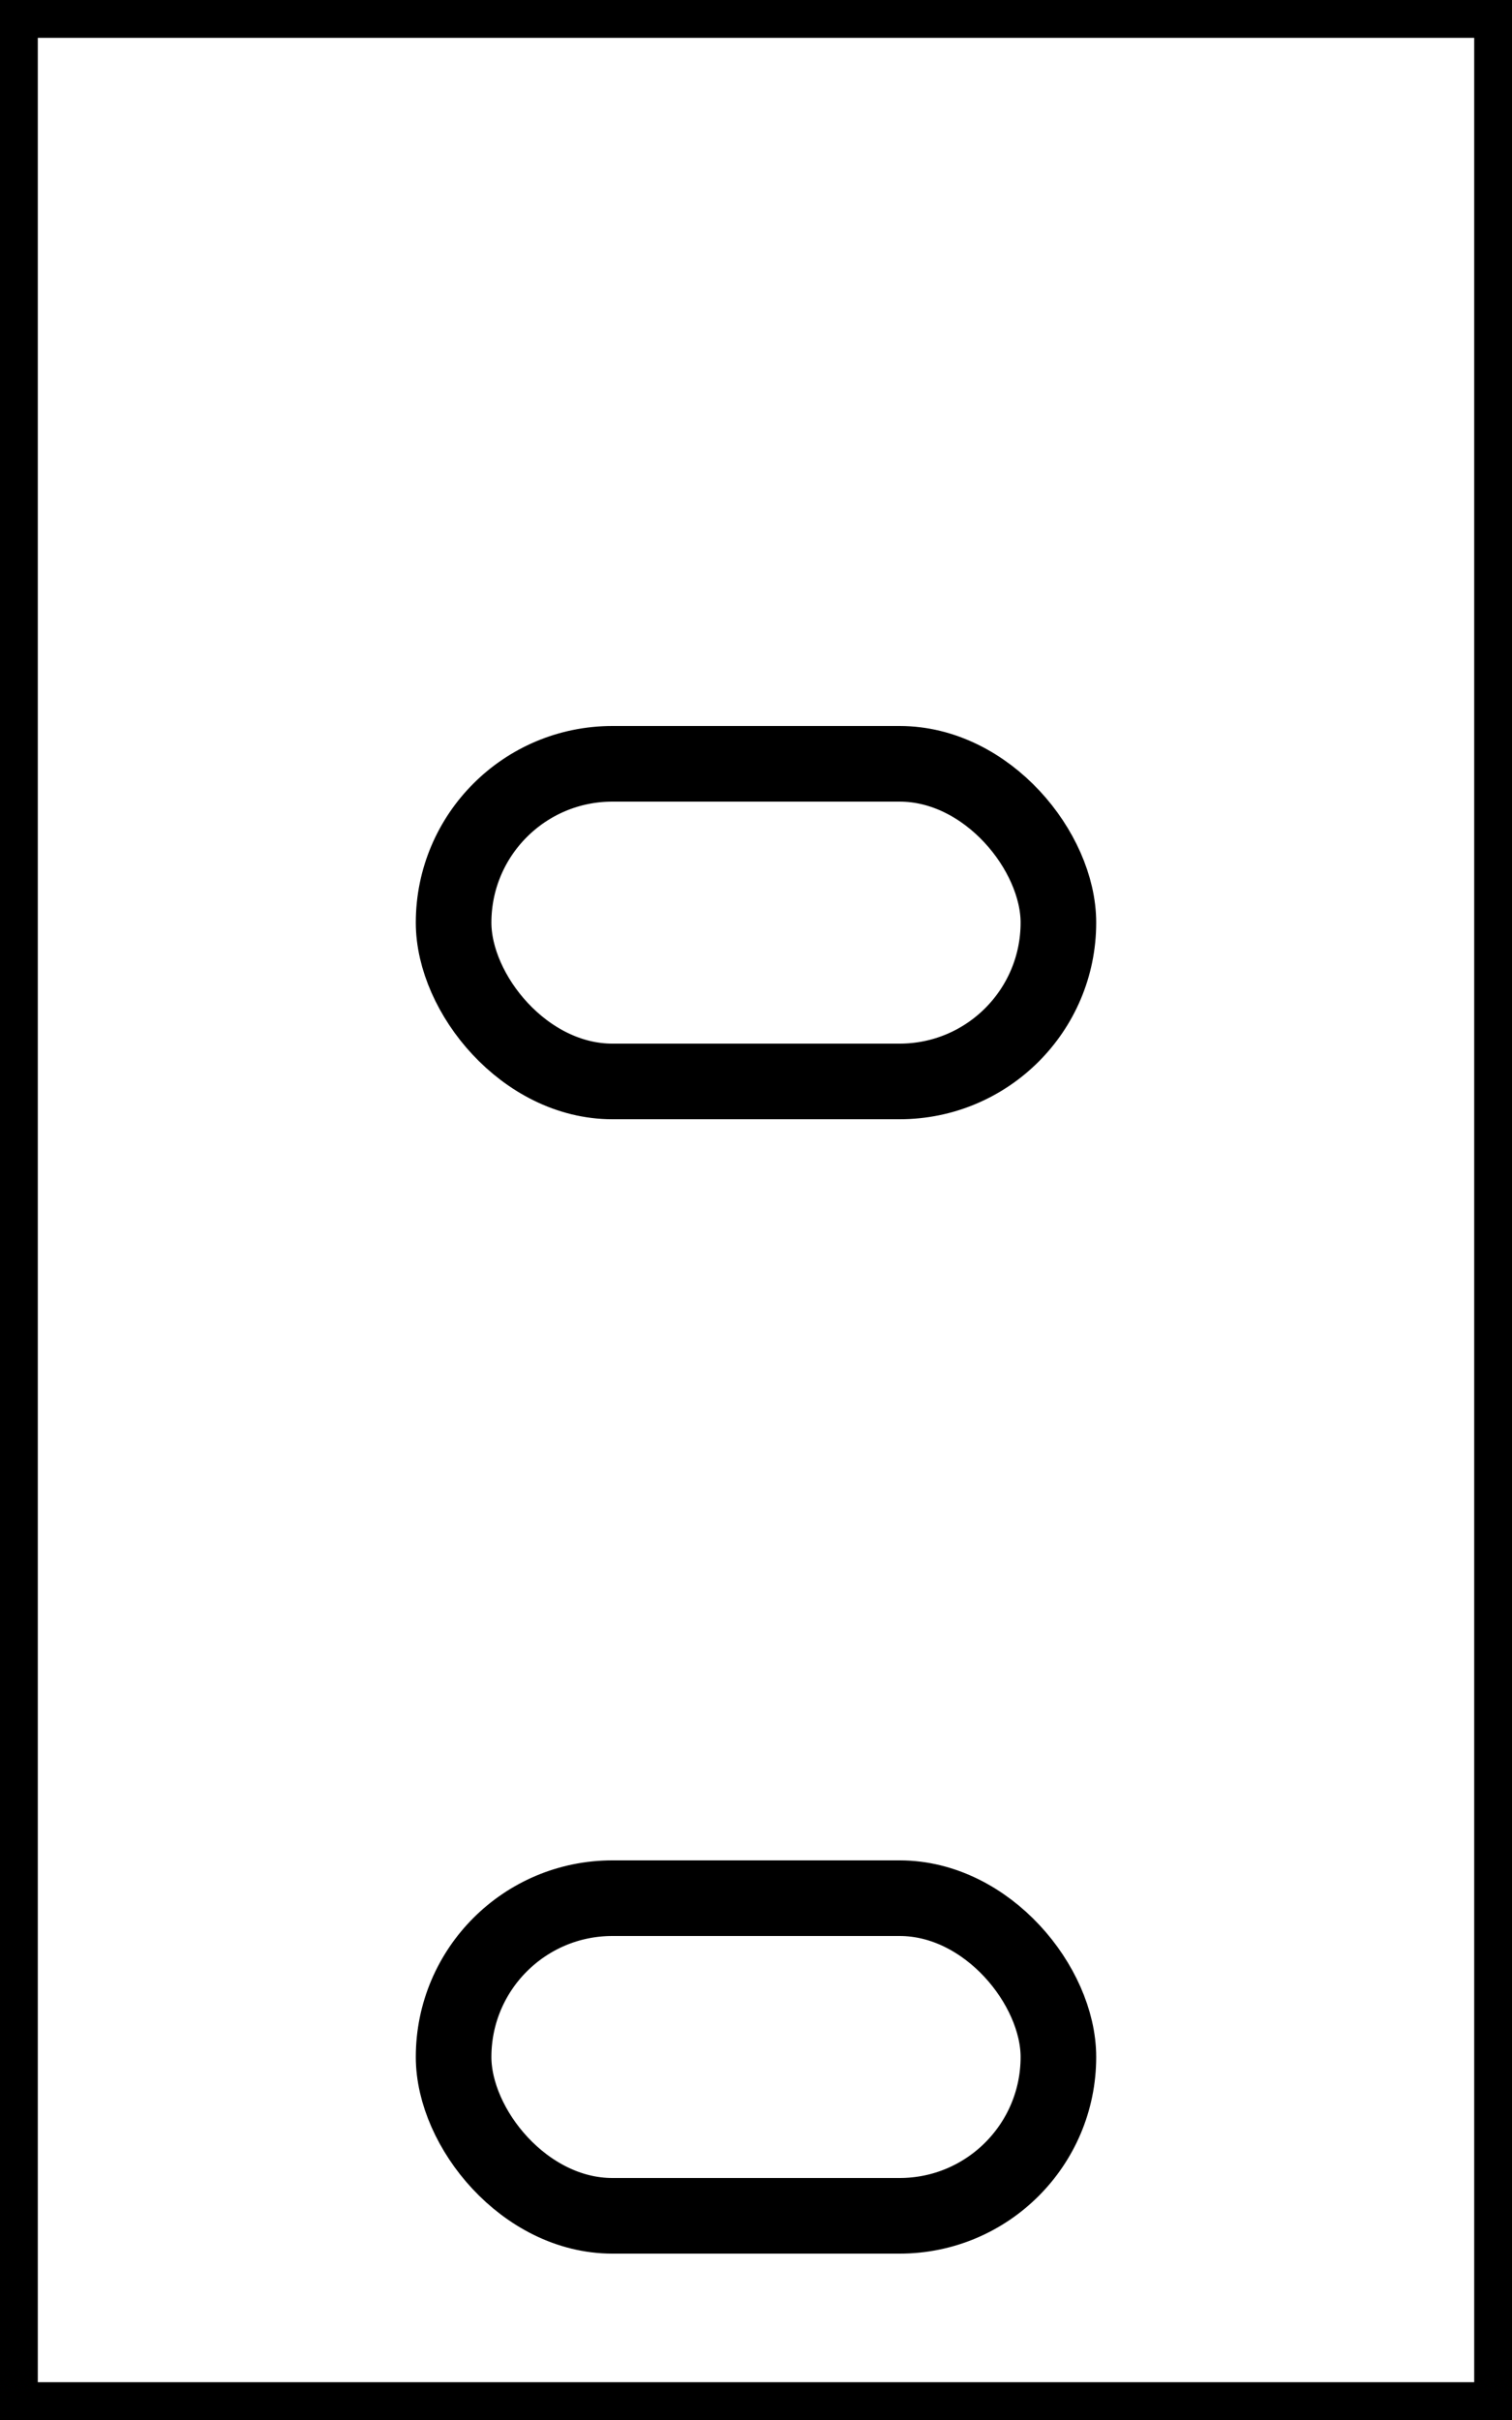 <?xml version="1.0" encoding="UTF-8" standalone="no"?>
<!-- Created with Inkscape (http://www.inkscape.org/) -->

<svg
   width="20mm"
   height="32mm"
   viewBox="0 0 20 32"
   version="1.1"
   id="svg1"
   inkscape:version="1.4.2 (ebf0e940d0, 2025-05-08)"
   sodipodi:docname="flangeholes.svg"
   xmlns:inkscape="http://www.inkscape.org/namespaces/inkscape"
   xmlns:sodipodi="http://sodipodi.sourceforge.net/DTD/sodipodi-0.dtd"
   xmlns="http://www.w3.org/2000/svg"
   xmlns:svg="http://www.w3.org/2000/svg">
  <sodipodi:namedview
     id="namedview1"
     pagecolor="#ffffff"
     bordercolor="#000000"
     borderopacity="0.25"
     inkscape:showpageshadow="2"
     inkscape:pageopacity="0.0"
     inkscape:pagecheckerboard="0"
     inkscape:deskcolor="#d1d1d1"
     inkscape:document-units="mm"
     inkscape:zoom="6.6501522"
     inkscape:cx="37.743497"
     inkscape:cy="60.524931"
     inkscape:window-width="2560"
     inkscape:window-height="1382"
     inkscape:window-x="0"
     inkscape:window-y="480"
     inkscape:window-maximized="1"
     inkscape:current-layer="layer1" />
  <defs
     id="defs1" />
  <g
     inkscape:label="Layer 1"
     inkscape:groupmode="layer"
     id="layer1">
    <rect
       style="fill:none;stroke:#000000;stroke-width:1;stroke-linejoin:round"
       id="rect1"
       width="20"
       height="32"
       x="0"
       y="0" />
    <rect
       style="fill:none;stroke:#000000;stroke-width:1;stroke-linejoin:round"
       id="rect2"
       width="8"
       height="4.2"
       x="6"
       y="10.1"
       rx="2.1"
       ry="2.1" />
    <rect
       style="fill:none;stroke:#000000;stroke-width:1;stroke-linejoin:round"
       id="rect3"
       width="8"
       height="4.2"
       x="6"
       y="25.1"
       rx="2.1"
       ry="2.1" />
  </g>
</svg>
